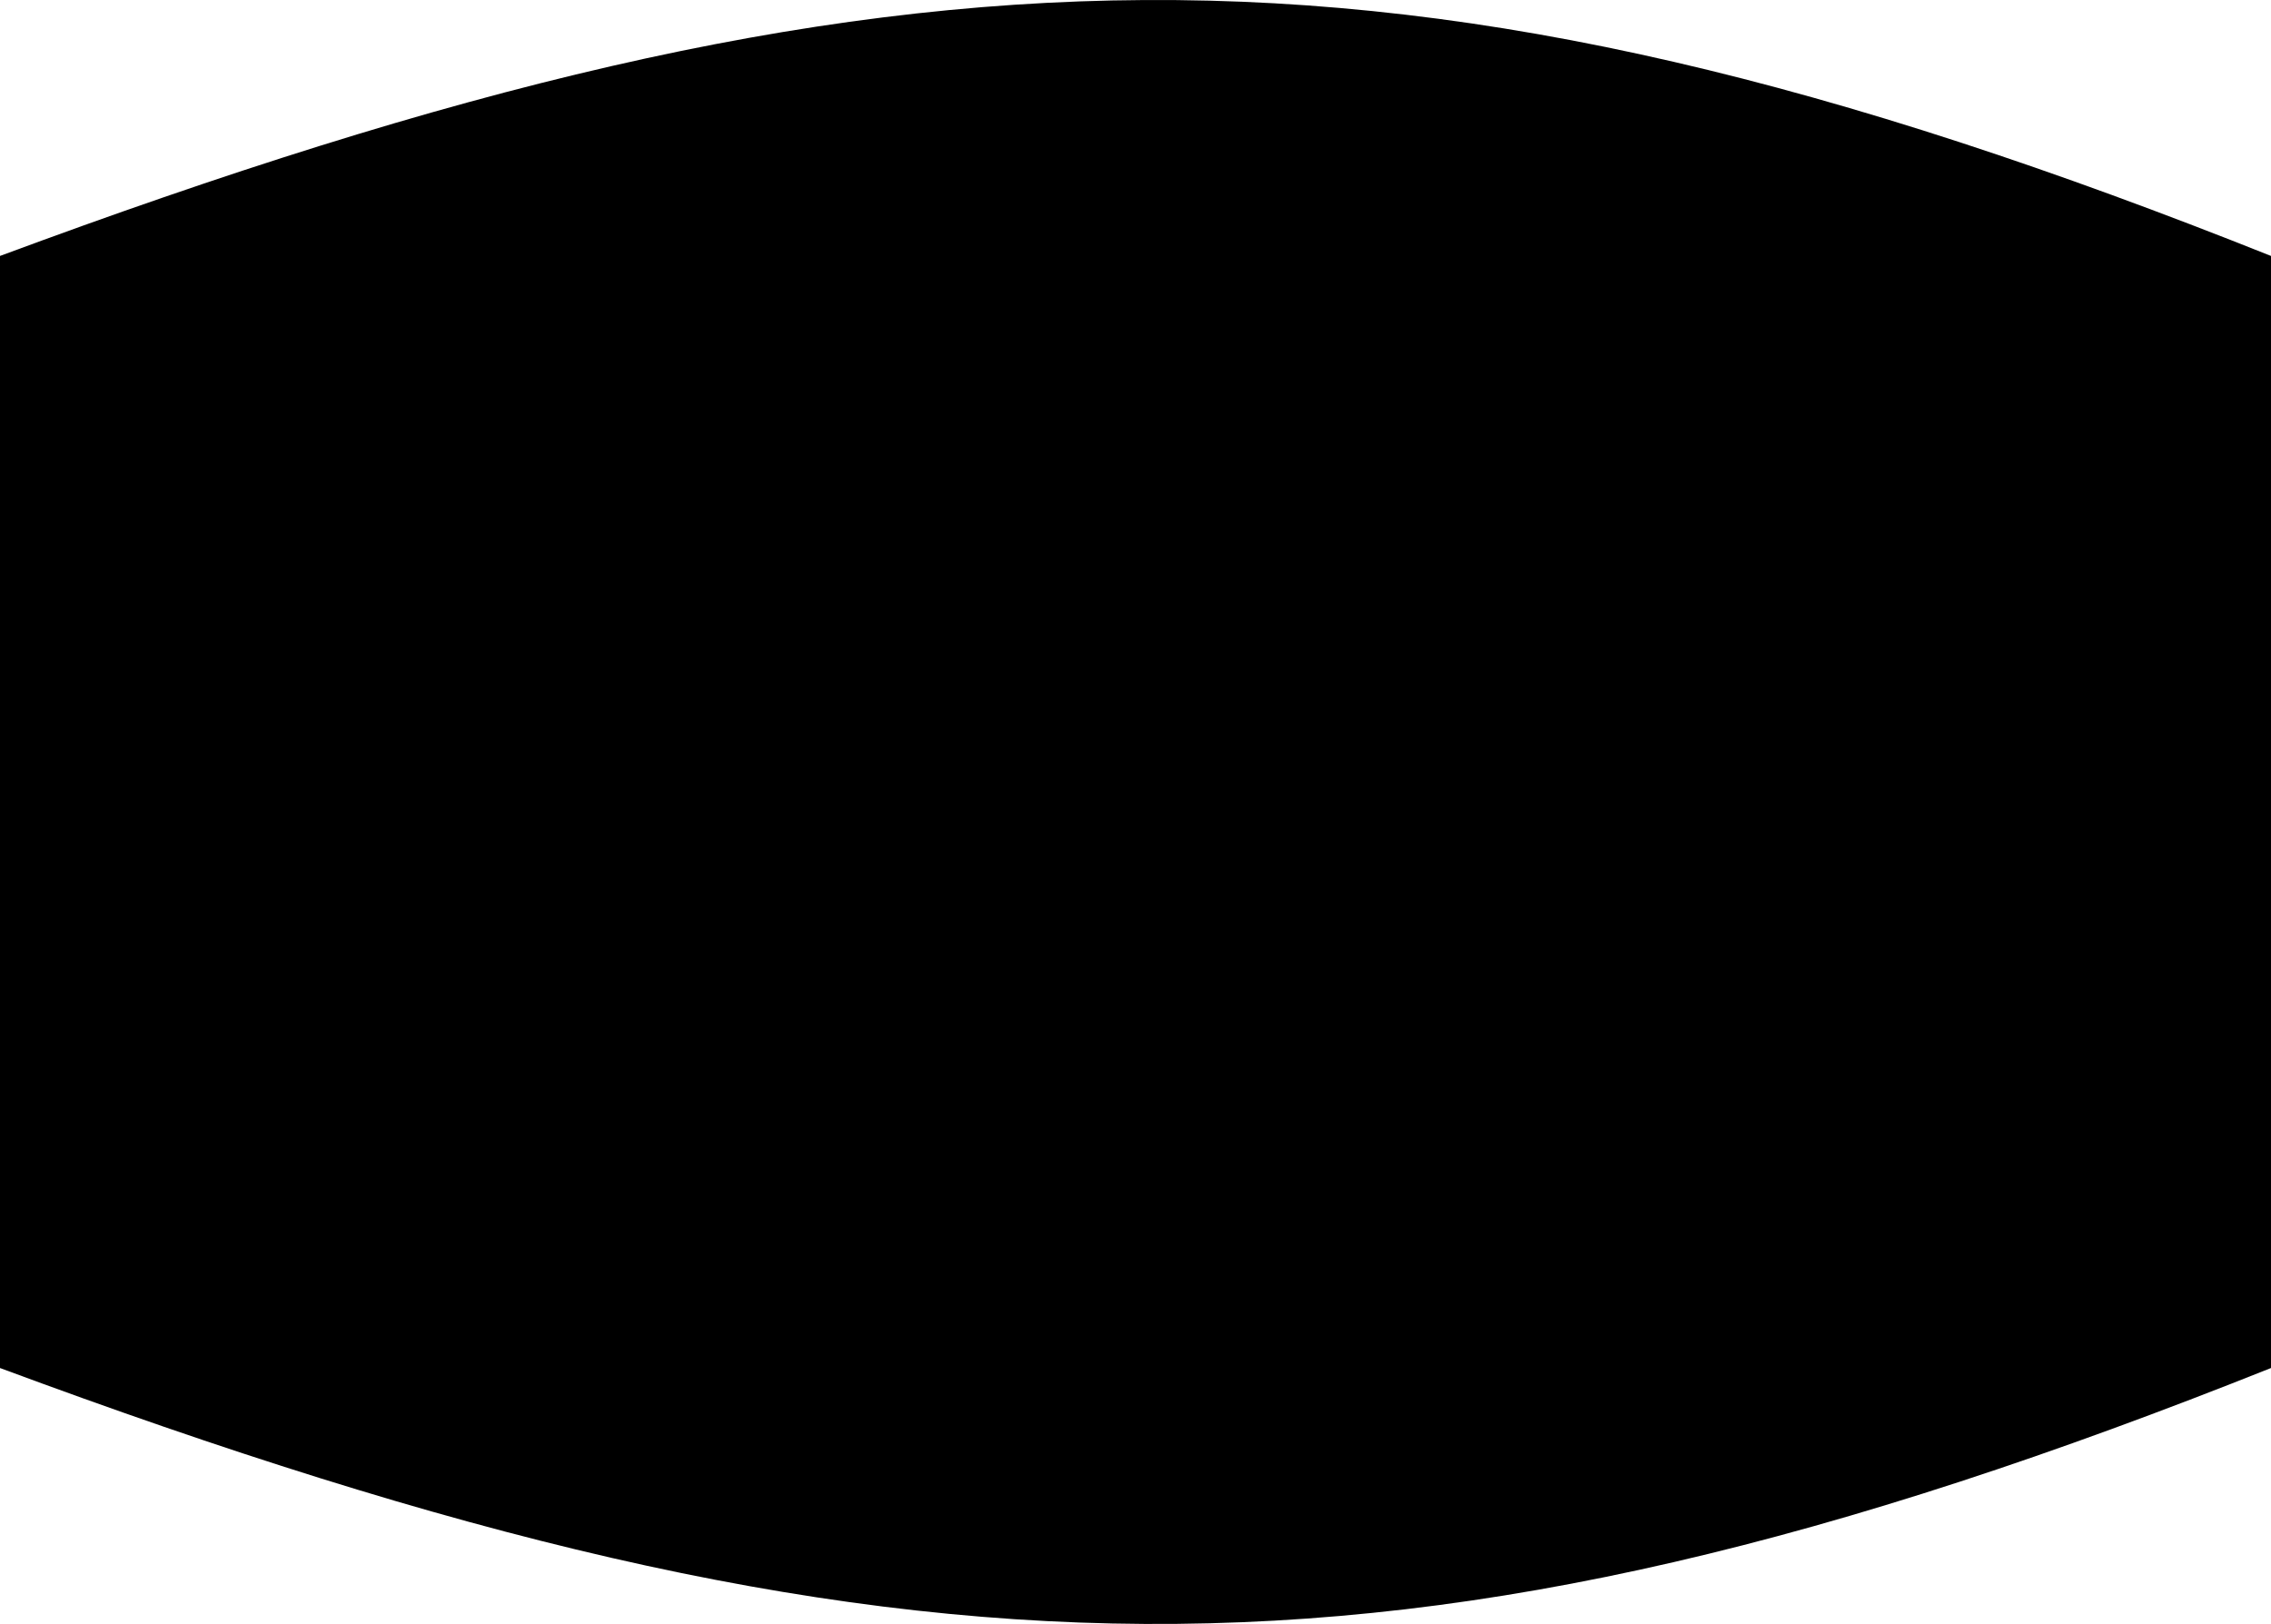 <svg width="797" height="570" viewBox="0 0 797 570" fill="none" xmlns="http://www.w3.org/2000/svg">
<path d="M0 89.834C315.459 -27.208 490.158 -32.65 797 89.834V475.184H0V89.834Z" fill="black"/>
<path d="M0 480.166C315.459 597.208 490.158 602.65 797 480.166V94.816H0V480.166Z" fill="black"/>
</svg>
